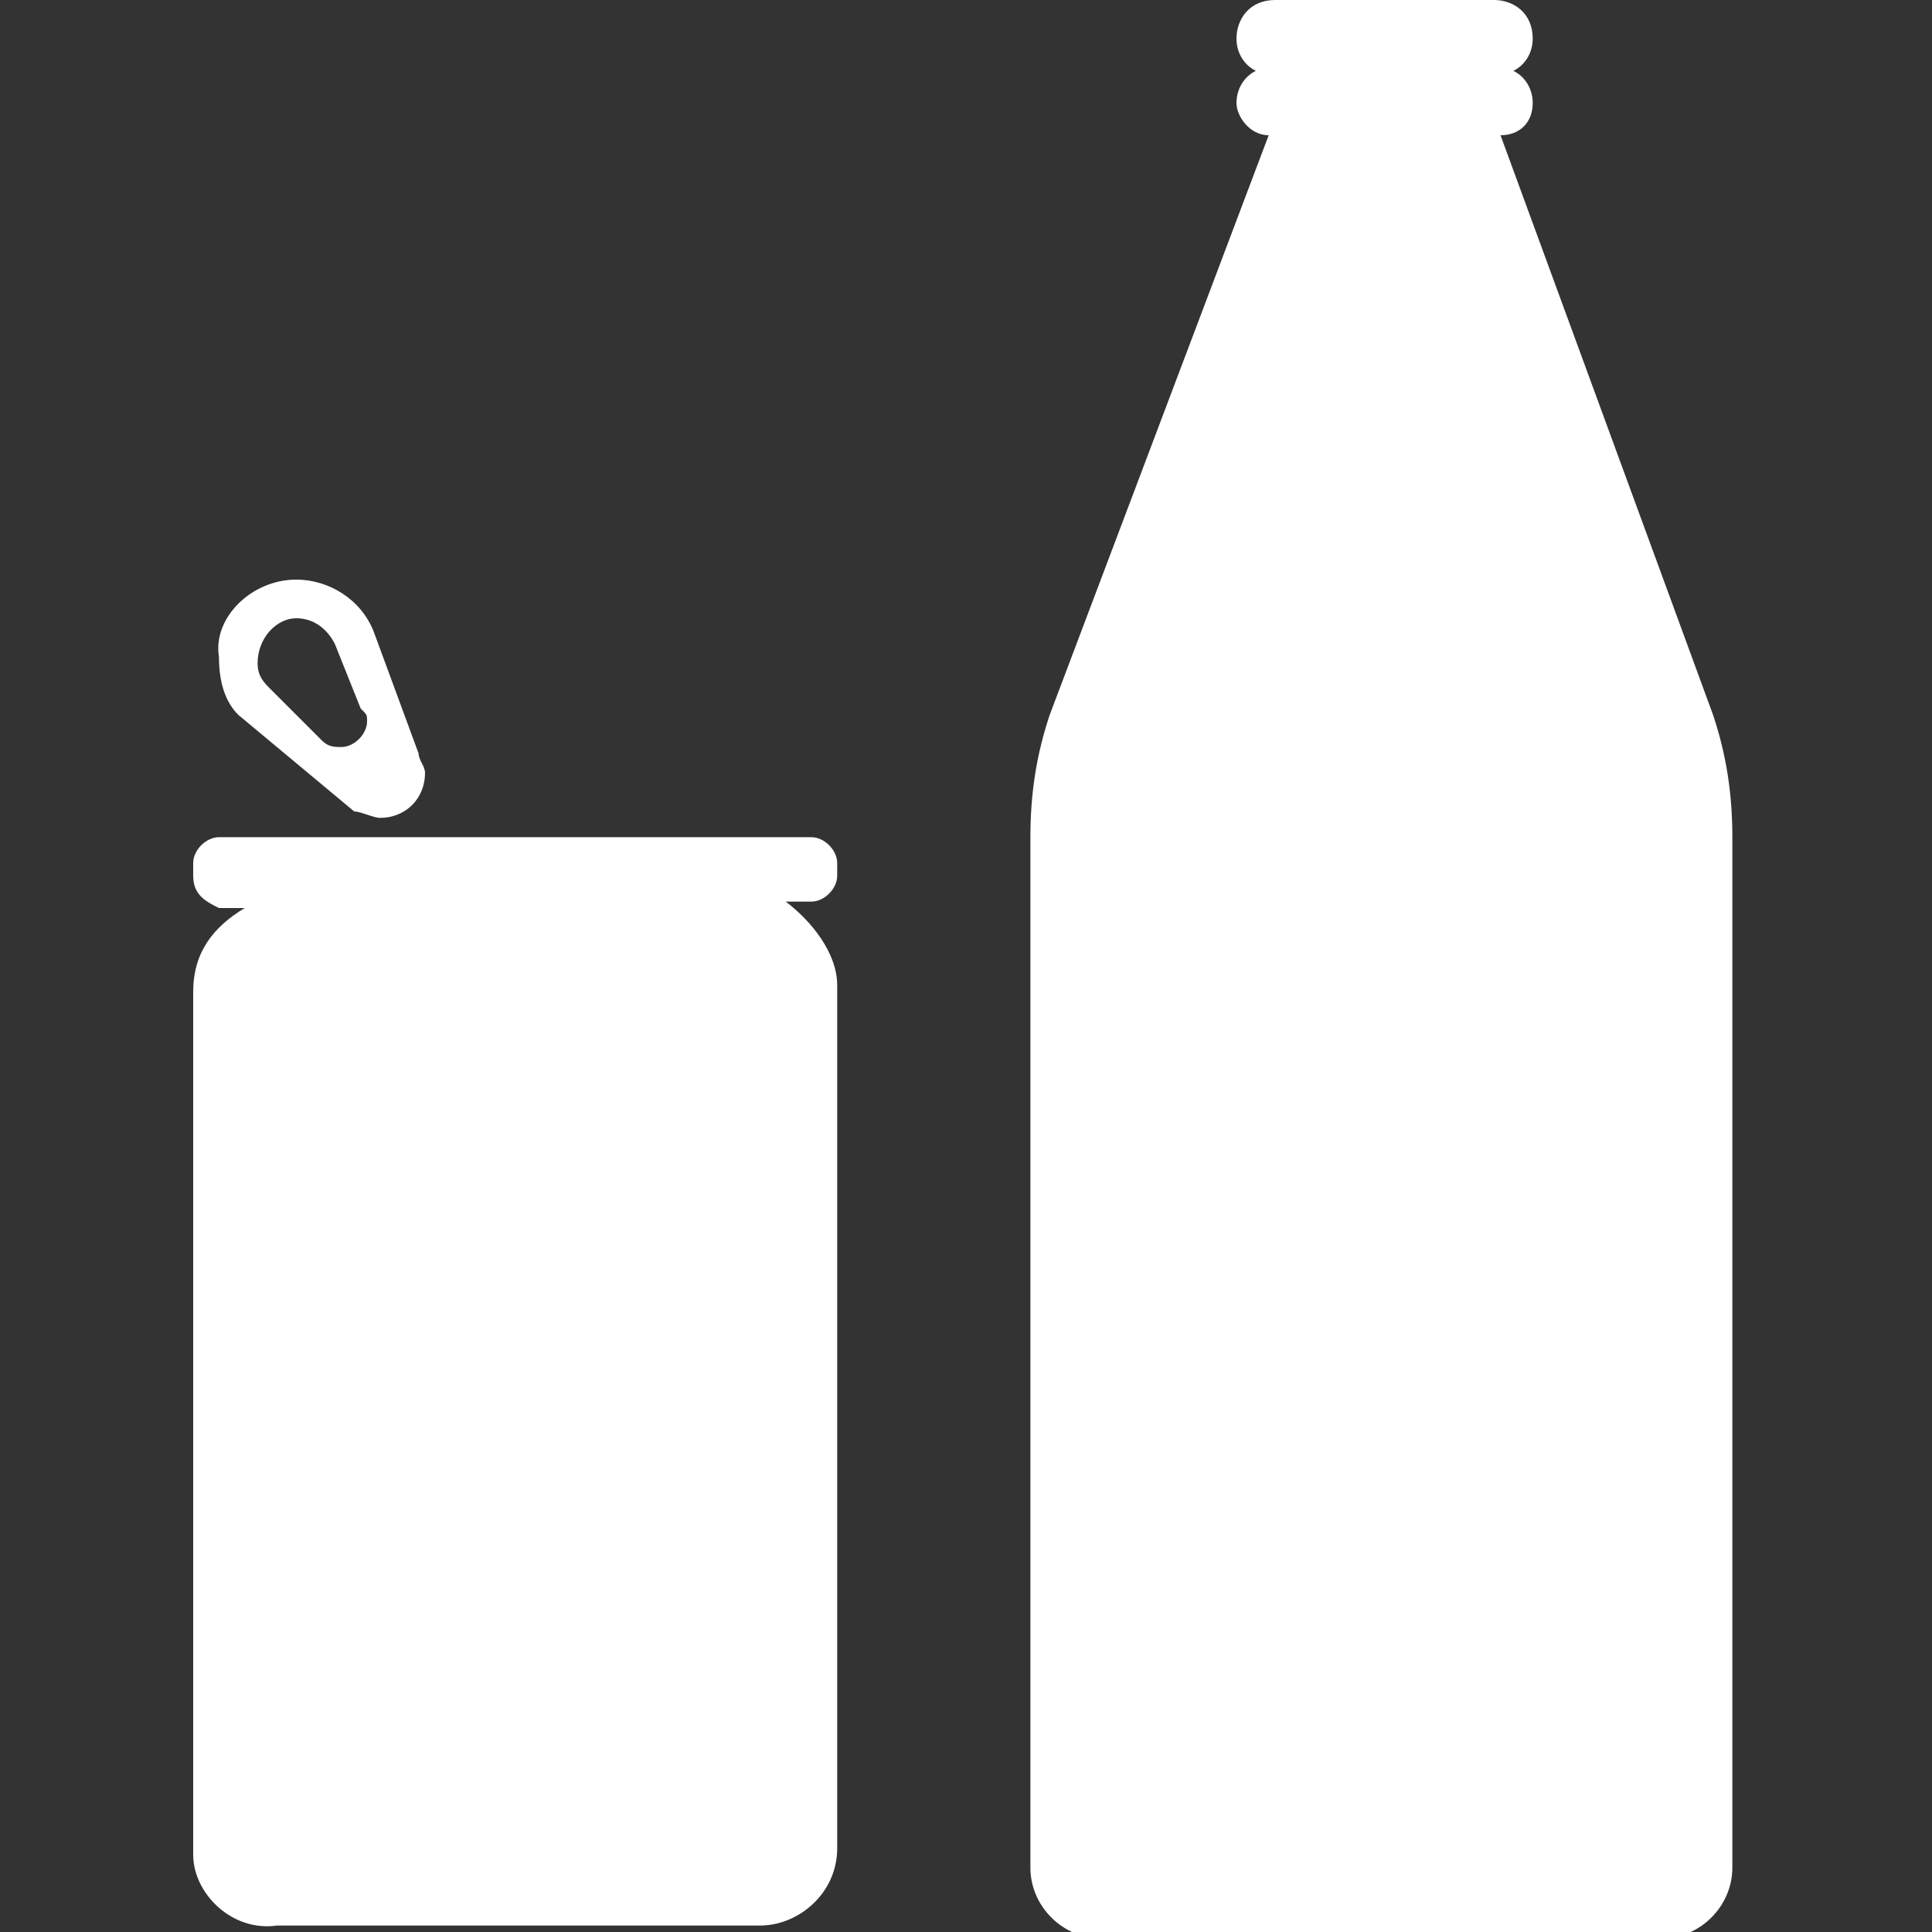 <?xml version="1.0" encoding="utf-8"?>
<!-- Generator: Adobe Illustrator 22.1.0, SVG Export Plug-In . SVG Version: 6.00 Build 0)  -->
<svg version="1.1" id="Layer_1" xmlns="http://www.w3.org/2000/svg" xmlns:xlink="http://www.w3.org/1999/xlink" x="0px" y="0px"
	 width="30px" height="30px" viewBox="0 0 30 30" enable-background="new 0 0 30 30" xml:space="preserve">
<rect x="0" y="0" width="30" height="30" fill="#333333" stroke="none"/>
<path fill="#FFFFFF" d="M19.7,2.1c-0.3,0-0.5-0.3-0.5-0.5l0,0c0-0.2,0.1-0.4,0.3-0.5c-0.2-0.1-0.3-0.3-0.3-0.5l0,0c0-0.3,0.2-0.6,0.6-0.6h3.4
	c0.3,0,0.6,0.2,0.6,0.6l0,0c0,0.2-0.1,0.4-0.3,0.5c0.2,0.1,0.3,0.3,0.3,0.5l0,0c0,0.3-0.2,0.5-0.5,0.5l3.3,9
	c0.2,0.6,0.3,1.2,0.3,1.9v16c0,0.6-0.5,1.1-1.1,1.1h-8.7c-0.6,0-1.1-0.5-1.1-1.1v-16c0-0.7,0.1-1.3,0.3-1.9L19.7,2.1z"/>
<path fill="#FFFFFF" d="M6.5,11.7c0,0.1,0.1,0.2,0.1,0.3c0,0.4-0.3,0.7-0.7,0.7c-0.1,0-0.3-0.1-0.4-0.1l-1.8-1.5c-0.2-0.2-0.3-0.5-0.3-0.9
	C3.3,9.6,3.9,9,4.6,9c0.5,0,1,0.3,1.2,0.8L6.5,11.7z M5,11.5c0.1,0.1,0.2,0.1,0.3,0.1c0.2,0,0.4-0.2,0.4-0.4c0-0.1,0-0.1-0.1-0.2
	l-0.4-1C5.1,9.8,4.9,9.6,4.6,9.6C4.3,9.6,4,9.9,4,10.3c0,0.2,0.1,0.3,0.2,0.4L5,11.5z"/>
<path fill="#FFFFFF" d="M12.6,13c0.2,0,0.4,0.2,0.4,0.4v0.2c0,0.2-0.2,0.4-0.4,0.4l-0.4,0c0.4,0.3,0.8,0.8,0.8,1.3v13.4c0,0.7-0.6,1.2-1.2,1.2H4.3
	C3.6,30,3,29.4,3,28.8l0-13.4c0-0.6,0.3-1,0.8-1.3l-0.4,0C3.2,14,3,13.9,3,13.6v-0.2C3,13.2,3.2,13,3.4,13H12.6z"/>
</svg>
